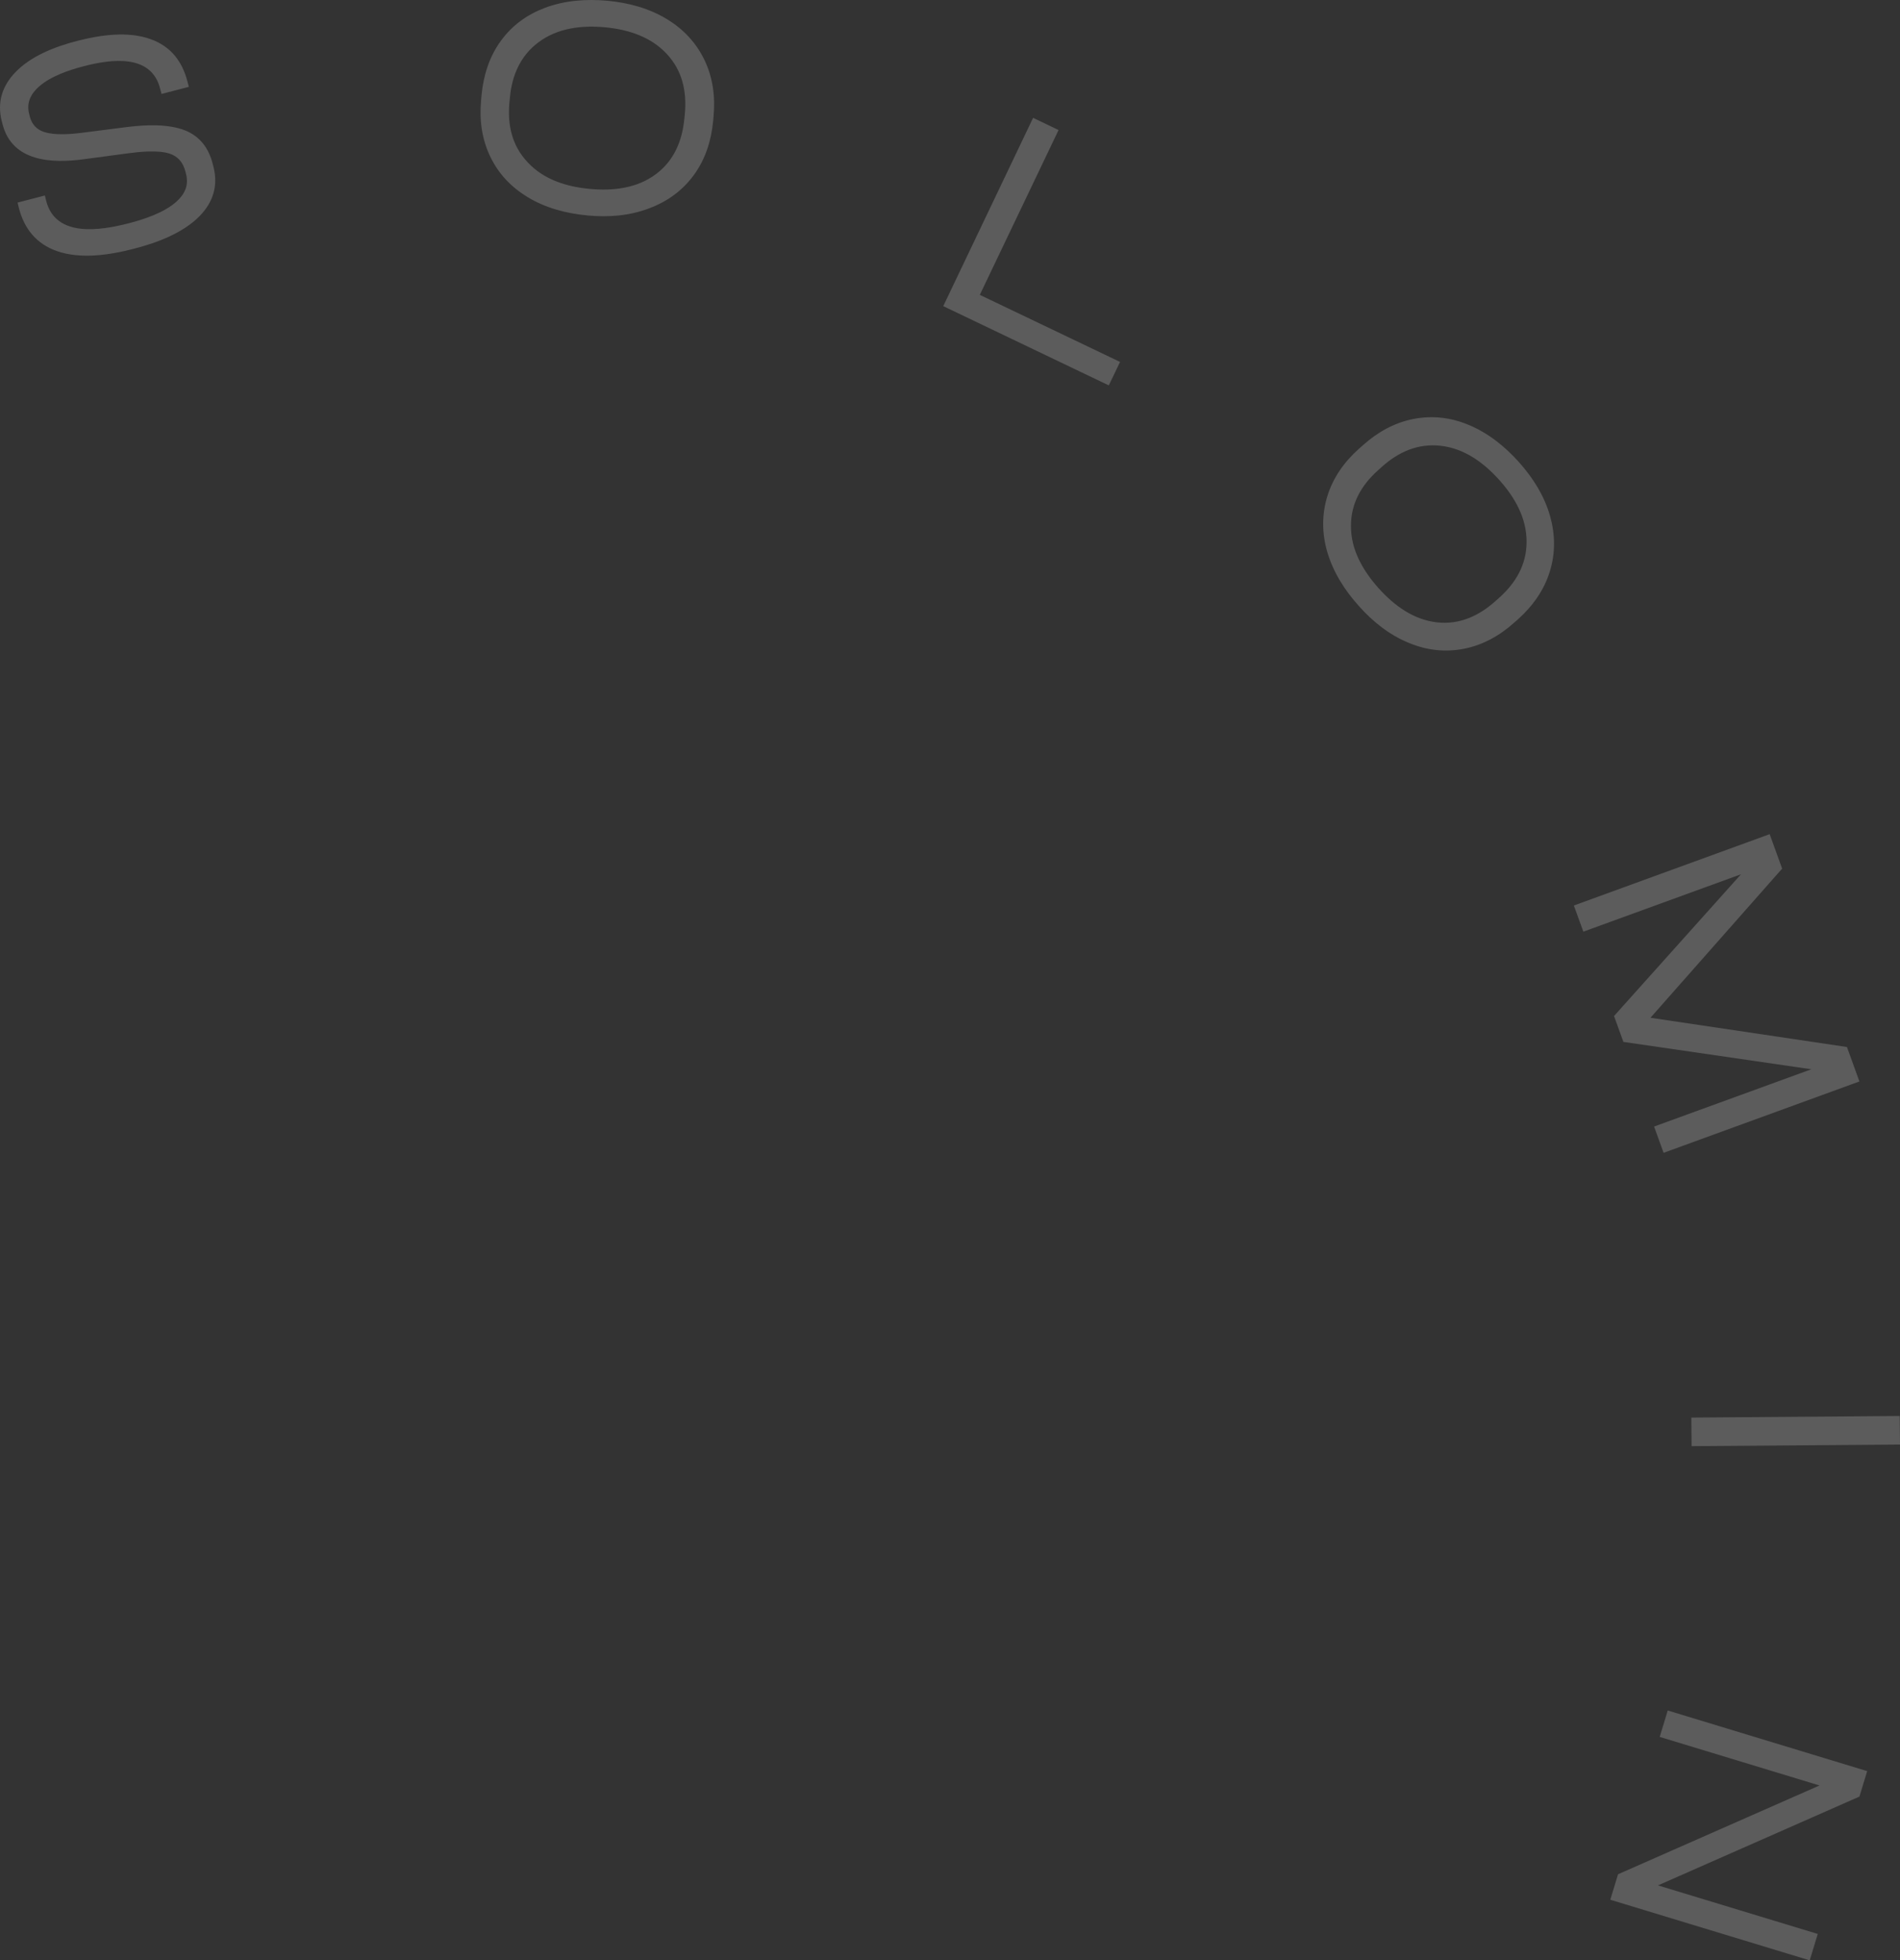 <svg width="223" height="230" viewBox="0 0 223 230" fill="none" xmlns="http://www.w3.org/2000/svg">
<rect x="0" y="0" width="223" height="230" fill="#333333" stroke="none"/>
<path opacity="0.2" d="M15.659 29.198C12.877 29.921 9.434 30.441 6.651 29.449C4.262 28.6 2.847 26.837 2.218 24.414L2.061 23.769L5.268 22.935L5.425 23.58C6.541 27.907 11.792 27.042 15.062 26.208C16.901 25.736 19.228 24.965 20.674 23.69C21.665 22.809 22.183 21.755 21.838 20.433L21.759 20.118C21.492 19.095 20.926 18.356 19.904 18.025C18.552 17.585 16.383 17.805 14.983 17.994L9.811 18.686C6.038 19.19 1.432 18.969 0.3 14.579L0.206 14.217C-0.344 12.046 0.222 10.157 1.746 8.537C3.617 6.554 6.51 5.452 9.088 4.792C11.776 4.099 15.03 3.627 17.703 4.603C20.03 5.437 21.382 7.183 21.995 9.544L22.168 10.189L18.961 11.023L18.788 10.378C17.735 6.271 13.002 6.947 9.843 7.766C8.082 8.222 5.944 8.946 4.561 10.173C3.602 11.023 3.099 12.061 3.413 13.336L3.492 13.651C3.727 14.579 4.293 15.209 5.205 15.492C6.479 15.901 8.381 15.743 9.685 15.57L14.873 14.909C16.996 14.642 19.747 14.5 21.775 15.319C23.488 16.027 24.494 17.396 24.95 19.174L25.045 19.536C25.626 21.77 25.029 23.706 23.425 25.358C21.445 27.372 18.332 28.521 15.659 29.198ZM68.953 25.279C66.484 25.043 64.032 24.414 61.894 23.108C59.992 21.943 58.498 20.386 57.539 18.371C56.533 16.279 56.25 14.013 56.47 11.715L56.518 11.165C56.738 8.867 57.414 6.664 58.797 4.776C60.117 2.966 61.863 1.707 63.953 0.921C66.296 0.039 68.811 -0.134 71.295 0.087C73.763 0.323 76.2 0.968 78.322 2.274C80.224 3.438 81.702 5.012 82.677 7.026C83.683 9.119 83.966 11.385 83.746 13.682L83.699 14.217C83.478 16.515 82.787 18.702 81.419 20.559C80.099 22.352 78.353 23.627 76.263 24.414C73.92 25.326 71.405 25.515 68.953 25.279ZM114.999 34.595L131.458 42.463L130.138 45.216L110.707 35.917L121.255 13.824L124.242 15.256L114.999 34.595ZM159.473 71.086C157.806 69.229 156.454 67.105 155.762 64.697C155.149 62.557 155.134 60.37 155.778 58.245C156.454 56.027 157.79 54.17 159.504 52.644L159.913 52.282C161.626 50.74 163.623 49.591 165.918 49.15C168.119 48.725 170.257 48.977 172.316 49.827C174.627 50.771 176.608 52.36 178.259 54.201C179.909 56.042 181.261 58.167 181.937 60.574C182.535 62.714 182.566 64.902 181.906 67.026C181.23 69.245 179.894 71.102 178.18 72.644L177.771 73.005C176.058 74.548 174.077 75.681 171.798 76.121C169.597 76.546 167.459 76.294 165.399 75.445C163.088 74.516 161.123 72.943 159.473 71.086ZM212.593 125.452L190.537 122.242L189.436 119.205L204.339 102.573L185.836 109.308L184.72 106.239L207.704 97.868L209.166 101.912L193.712 119.41L216.774 122.84L218.237 126.884L195.253 135.256L194.137 132.172L212.593 125.452ZM223 169.481L198.538 169.67L198.507 166.318L222.969 166.129L223 169.481ZM213.552 209.481L194.797 203.784L195.74 200.684L219.148 207.797L218.237 210.787L194.593 221.204L213.347 226.9L212.404 230L188.996 222.887L189.908 219.898L213.552 209.481ZM69.236 22.164C71.955 22.415 74.769 22.101 77.001 20.417C79.108 18.843 80.067 16.53 80.319 13.95L80.382 13.336C80.617 10.724 80.083 8.301 78.291 6.365C76.404 4.304 73.716 3.454 70.996 3.202C68.261 2.95 65.447 3.281 63.199 4.965C61.077 6.538 60.086 8.851 59.85 11.432L59.787 12.046C59.552 14.658 60.086 17.065 61.894 19.001C63.796 21.078 66.5 21.912 69.236 22.164ZM161.799 69.009C163.623 71.039 165.902 72.722 168.685 73.021C171.31 73.305 173.558 72.266 175.508 70.535L175.964 70.126C177.913 68.379 179.171 66.239 179.171 63.58C179.186 60.779 177.787 58.34 175.964 56.31C174.124 54.264 171.845 52.596 169.046 52.297C166.405 52.014 164.142 53.021 162.192 54.768L161.736 55.177C159.787 56.924 158.545 59.064 158.561 61.723C158.545 64.508 159.976 66.963 161.799 69.009Z" fill="white"/>
</svg>
